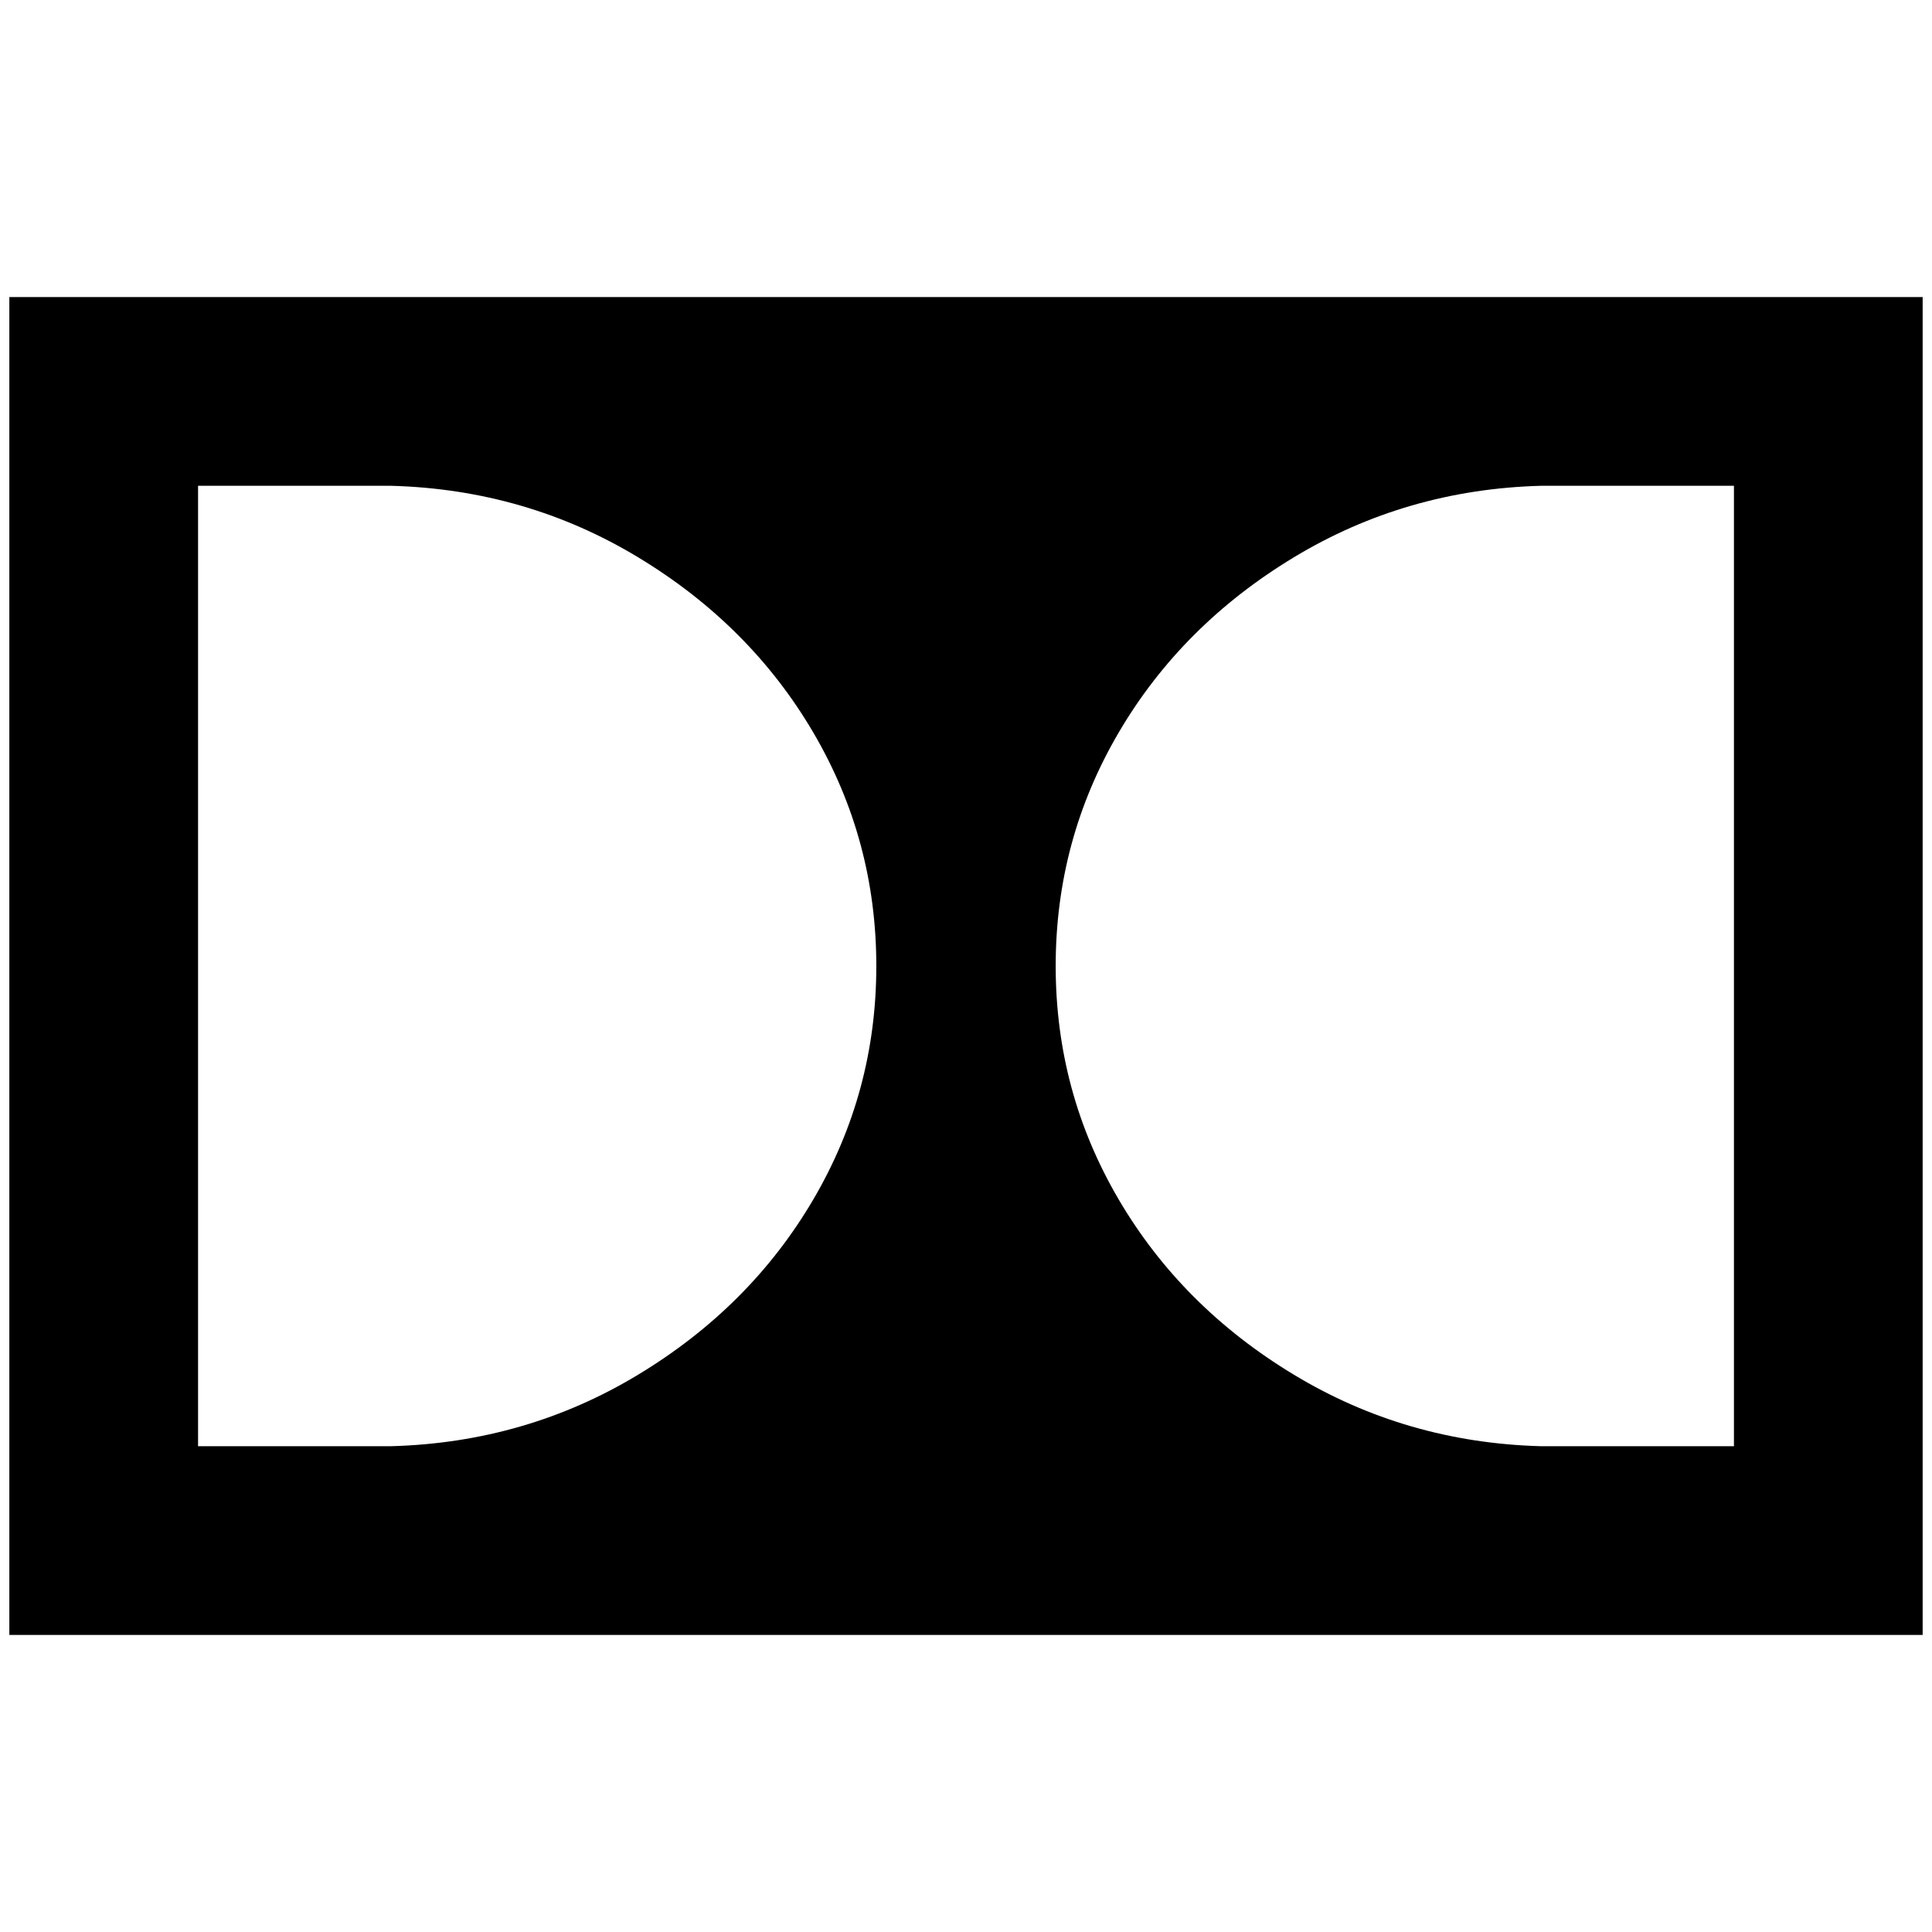 <?xml version="1.0" standalone="no"?>
<!DOCTYPE svg PUBLIC "-//W3C//DTD SVG 1.1//EN" "http://www.w3.org/Graphics/SVG/1.1/DTD/svg11.dtd" >
<svg xmlns="http://www.w3.org/2000/svg" xmlns:xlink="http://www.w3.org/1999/xlink" version="1.1" width="2048" height="2048" viewBox="-10 0 2068 2048">
   <path fill="currentColor"
d="M0 308v1432h2048v-1432h-2048zM409 1538h-207v-1028h207q144 4 264 76.5t187.5 187.5t67.5 250t-67.5 250t-187.5 187.5t-264 76.5zM1846 1538h-207q-144 -4 -264 -76.5t-187.5 -187.5t-67.5 -250t67.5 -250t187.5 -187.5t264 -76.5h207v1028z" />
</svg>

